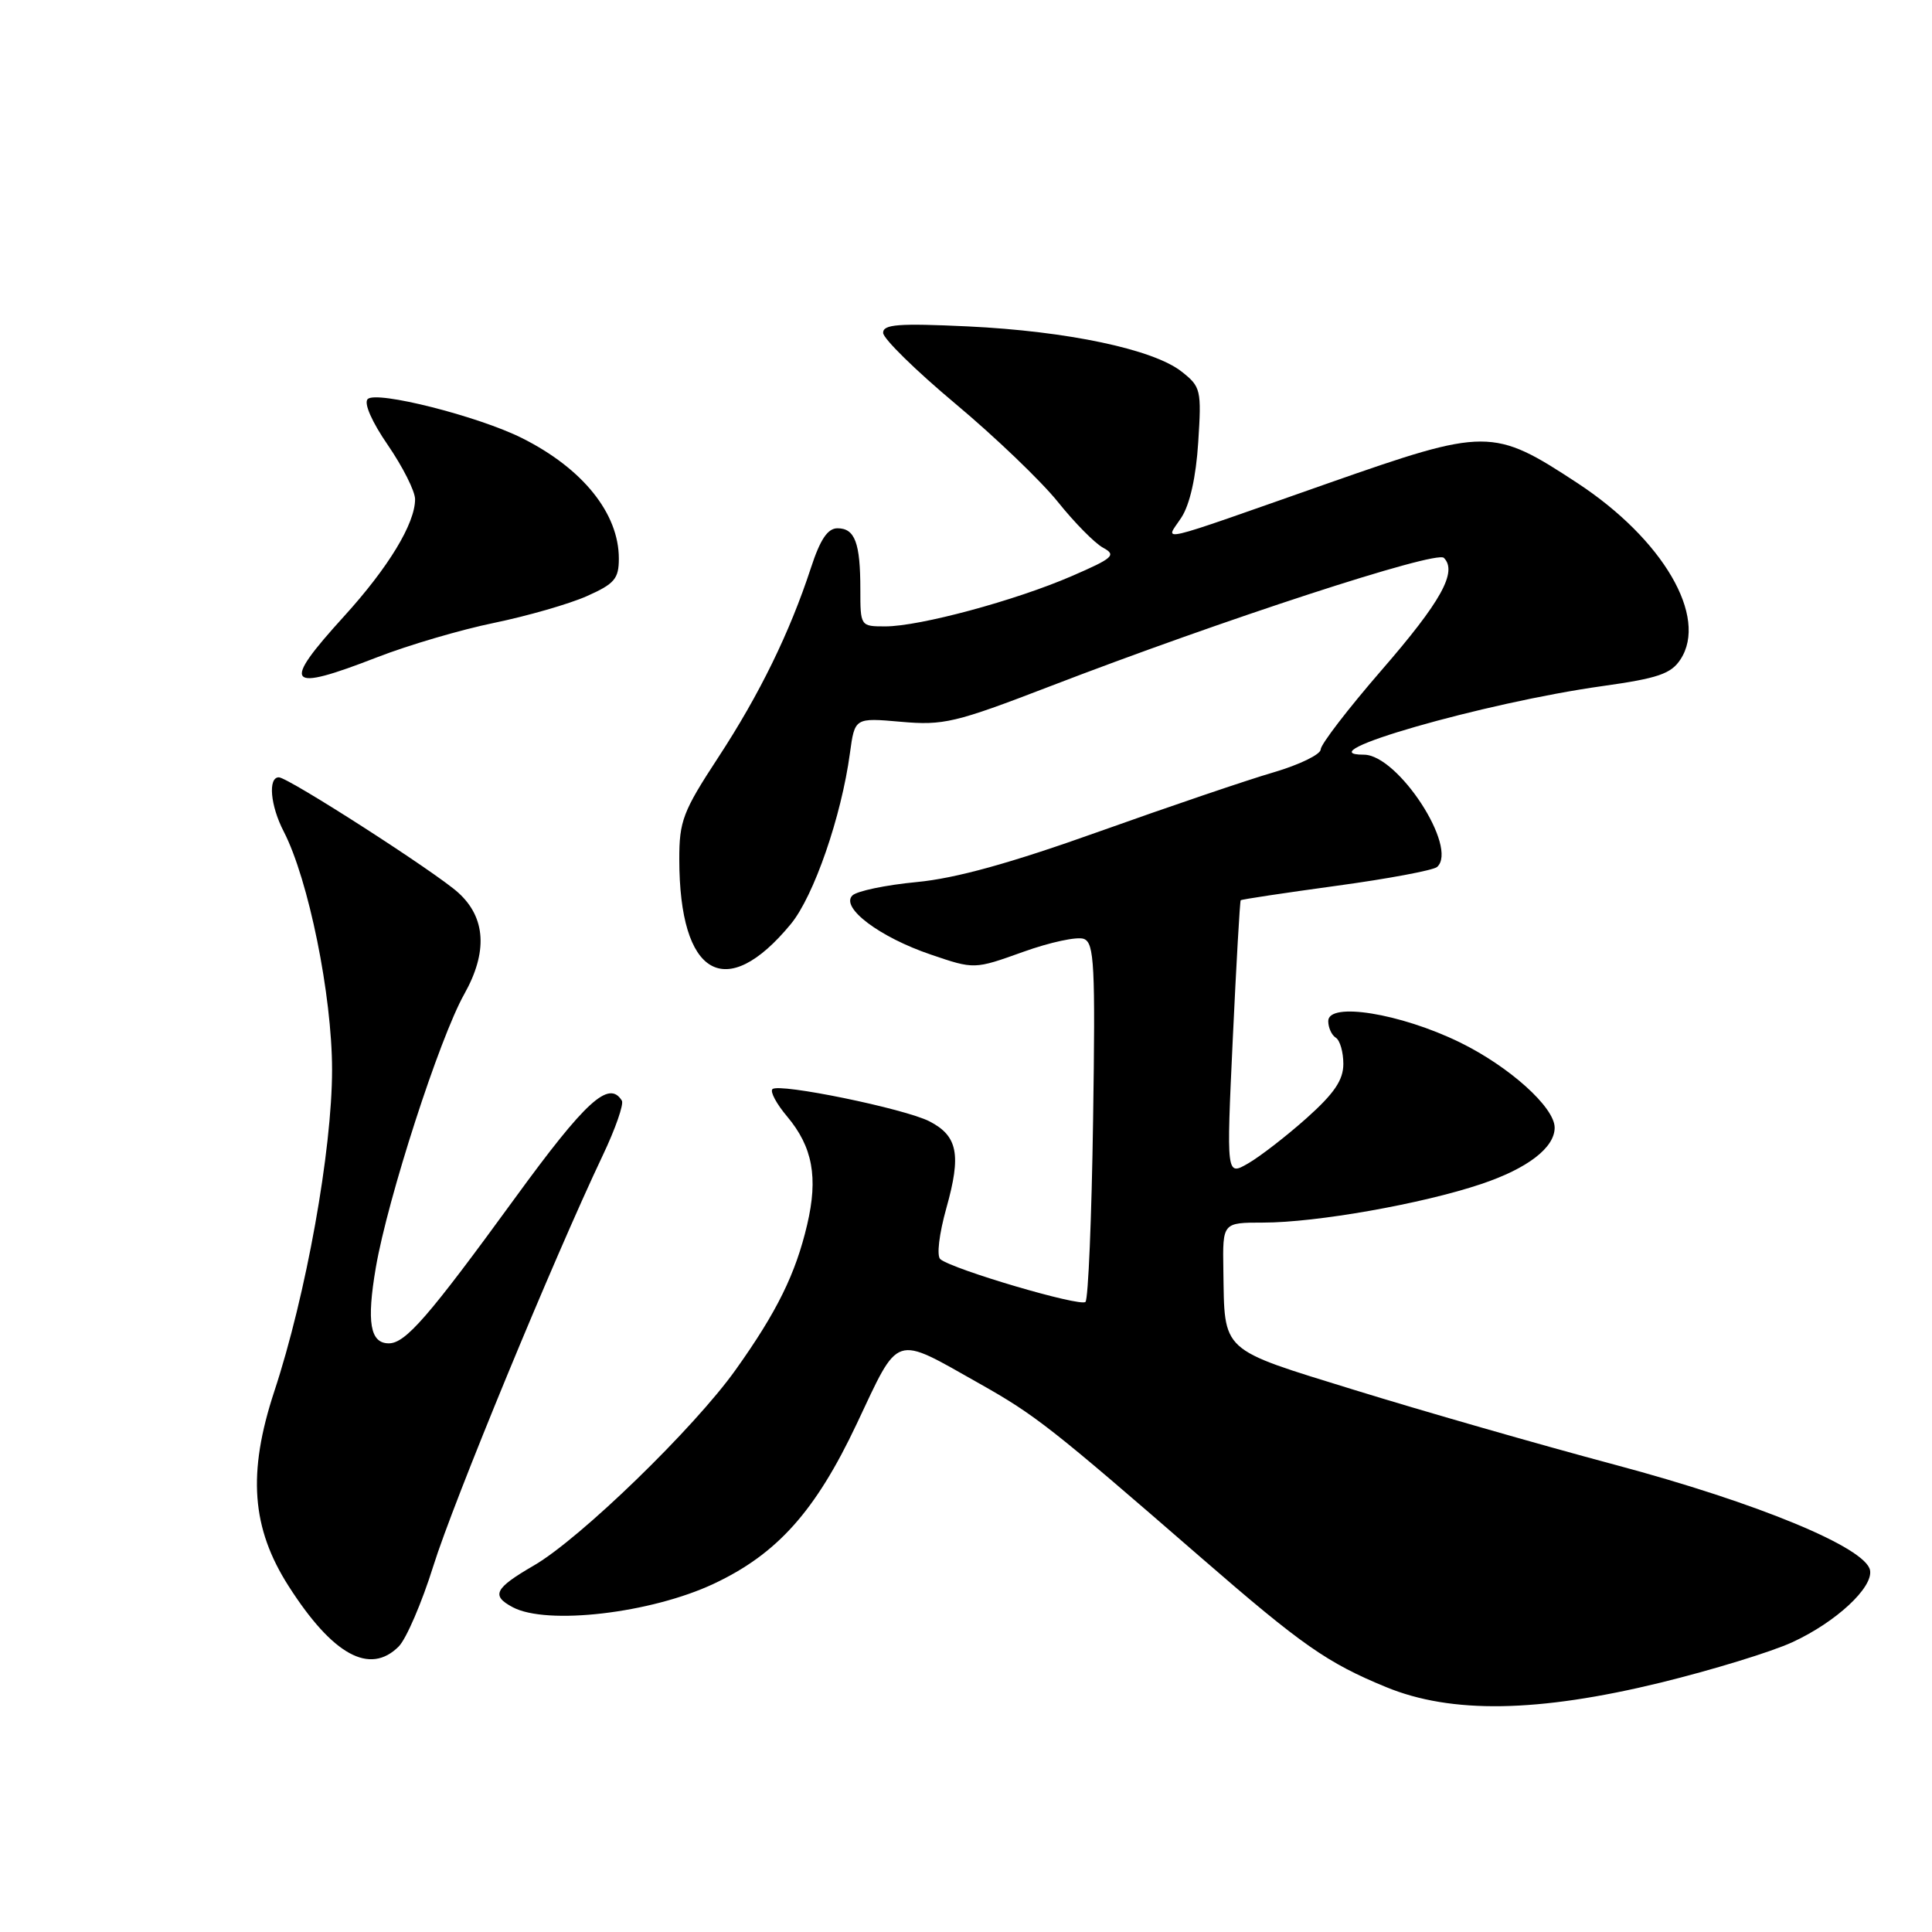 <?xml version="1.0" encoding="UTF-8" standalone="no"?>
<!DOCTYPE svg PUBLIC "-//W3C//DTD SVG 1.1//EN" "http://www.w3.org/Graphics/SVG/1.1/DTD/svg11.dtd" >
<svg xmlns="http://www.w3.org/2000/svg" xmlns:xlink="http://www.w3.org/1999/xlink" version="1.1" viewBox="0 0 256 256">
 <g >
 <path fill="currentColor"
d=" M 220.03 222.96 C 226.89 221.28 234.75 218.87 237.50 217.60 C 243.26 214.95 248.21 210.36 247.79 208.07 C 247.24 205.07 232.94 199.15 214.00 194.09 C 203.82 191.37 188.31 186.91 179.51 184.19 C 161.50 178.62 162.28 179.32 162.10 168.25 C 162.00 162.00 162.00 162.00 167.37 162.00 C 174.40 162.00 188.45 159.52 196.27 156.89 C 202.41 154.83 206.00 152.08 206.00 149.42 C 206.00 146.72 199.98 141.31 193.40 138.10 C 185.54 134.27 176.00 132.73 176.00 135.30 C 176.00 136.17 176.45 137.16 177.00 137.50 C 177.55 137.84 178.00 139.40 178.00 140.97 C 178.00 143.11 176.80 144.88 173.13 148.16 C 170.45 150.55 166.96 153.25 165.38 154.16 C 162.50 155.82 162.50 155.82 163.35 137.66 C 163.82 127.67 164.29 119.41 164.40 119.29 C 164.50 119.17 170.19 118.32 177.04 117.38 C 183.89 116.45 189.91 115.32 190.42 114.88 C 193.28 112.34 185.24 100.00 180.72 100.00 C 172.68 100.00 196.68 93.10 212.33 90.91 C 219.68 89.88 221.42 89.29 222.67 87.38 C 226.37 81.74 220.36 71.46 209.02 64.01 C 197.83 56.67 196.98 56.67 176.00 64.03 C 152.33 72.34 154.40 71.85 156.53 68.59 C 157.66 66.87 158.48 63.21 158.77 58.61 C 159.22 51.66 159.12 51.24 156.57 49.24 C 152.82 46.28 141.43 43.88 128.25 43.25 C 119.05 42.82 117.00 42.97 117.02 44.11 C 117.03 44.87 121.34 49.10 126.60 53.50 C 131.86 57.90 137.96 63.75 140.17 66.50 C 142.37 69.25 145.07 71.99 146.17 72.58 C 147.96 73.55 147.52 73.95 142.00 76.34 C 134.53 79.58 121.85 83.00 117.31 83.00 C 114.01 83.00 114.00 82.98 114.00 78.08 C 114.00 71.93 113.28 70.00 110.97 70.00 C 109.67 70.00 108.68 71.48 107.45 75.25 C 104.64 83.83 100.64 92.01 95.16 100.38 C 90.49 107.51 90.00 108.79 90.01 113.88 C 90.02 129.35 96.16 132.91 104.79 122.44 C 107.84 118.74 111.49 108.18 112.62 99.80 C 113.26 95.10 113.26 95.10 119.38 95.64 C 125.01 96.14 126.58 95.77 139.00 90.99 C 161.98 82.14 190.30 72.90 191.32 73.92 C 193.15 75.75 190.96 79.71 183.03 88.84 C 178.62 93.93 175.00 98.64 175.00 99.30 C 175.00 99.96 172.19 101.33 168.75 102.34 C 165.31 103.34 154.93 106.87 145.68 110.17 C 133.89 114.38 126.65 116.39 121.44 116.88 C 117.35 117.27 113.53 118.07 112.94 118.66 C 111.34 120.26 116.56 124.19 123.35 126.49 C 129.10 128.45 129.10 128.45 135.57 126.13 C 139.13 124.85 142.75 124.07 143.62 124.41 C 145.00 124.94 145.15 127.86 144.84 148.42 C 144.65 161.30 144.20 172.14 143.83 172.51 C 143.15 173.19 126.25 168.21 124.60 166.85 C 124.09 166.42 124.43 163.53 125.41 160.03 C 127.39 152.99 126.90 150.52 123.17 148.59 C 119.92 146.91 103.19 143.47 102.35 144.32 C 102.02 144.65 102.89 146.27 104.29 147.93 C 107.68 151.96 108.43 156.01 106.95 162.29 C 105.42 168.81 102.94 173.84 97.48 181.50 C 91.98 189.23 76.86 203.89 70.75 207.43 C 65.53 210.46 65.04 211.42 67.93 212.96 C 72.45 215.38 86.25 213.77 94.57 209.86 C 102.98 205.91 108.05 200.25 113.51 188.69 C 119.24 176.55 118.30 176.86 129.78 183.33 C 137.21 187.52 139.25 189.12 159.13 206.38 C 172.51 218.00 175.86 220.34 183.67 223.55 C 192.31 227.11 203.79 226.92 220.03 222.96 Z  M 52.83 218.17 C 53.83 217.17 55.90 212.36 57.42 207.50 C 60.04 199.09 73.34 166.85 79.87 153.09 C 81.55 149.56 82.68 146.30 82.40 145.84 C 80.69 143.07 77.62 145.87 68.24 158.75 C 56.77 174.50 53.73 178.00 51.52 178.00 C 49.04 178.00 48.56 175.20 49.80 167.95 C 51.37 158.80 58.24 137.55 61.52 131.72 C 64.64 126.16 64.38 121.60 60.73 118.29 C 57.78 115.60 38.18 103.00 36.95 103.00 C 35.49 103.00 35.82 106.75 37.59 110.17 C 40.88 116.54 44.00 131.89 44.00 141.75 C 44.00 152.42 40.56 171.60 36.34 184.38 C 32.78 195.20 33.32 202.47 38.25 210.18 C 44.09 219.31 49.00 222.00 52.83 218.17 Z  M 50.00 87.08 C 54.12 85.48 61.09 83.43 65.49 82.53 C 69.88 81.62 75.39 80.04 77.74 79.00 C 81.43 77.36 82.00 76.70 82.00 74.01 C 82.00 68.03 77.22 62.08 69.17 58.05 C 63.38 55.15 49.87 51.73 48.72 52.88 C 48.18 53.42 49.28 55.91 51.41 59.00 C 53.38 61.88 55.00 65.09 55.00 66.15 C 55.00 69.37 51.48 75.18 45.59 81.66 C 37.20 90.89 37.92 91.77 50.00 87.08 Z "/>
</g>
</svg>
